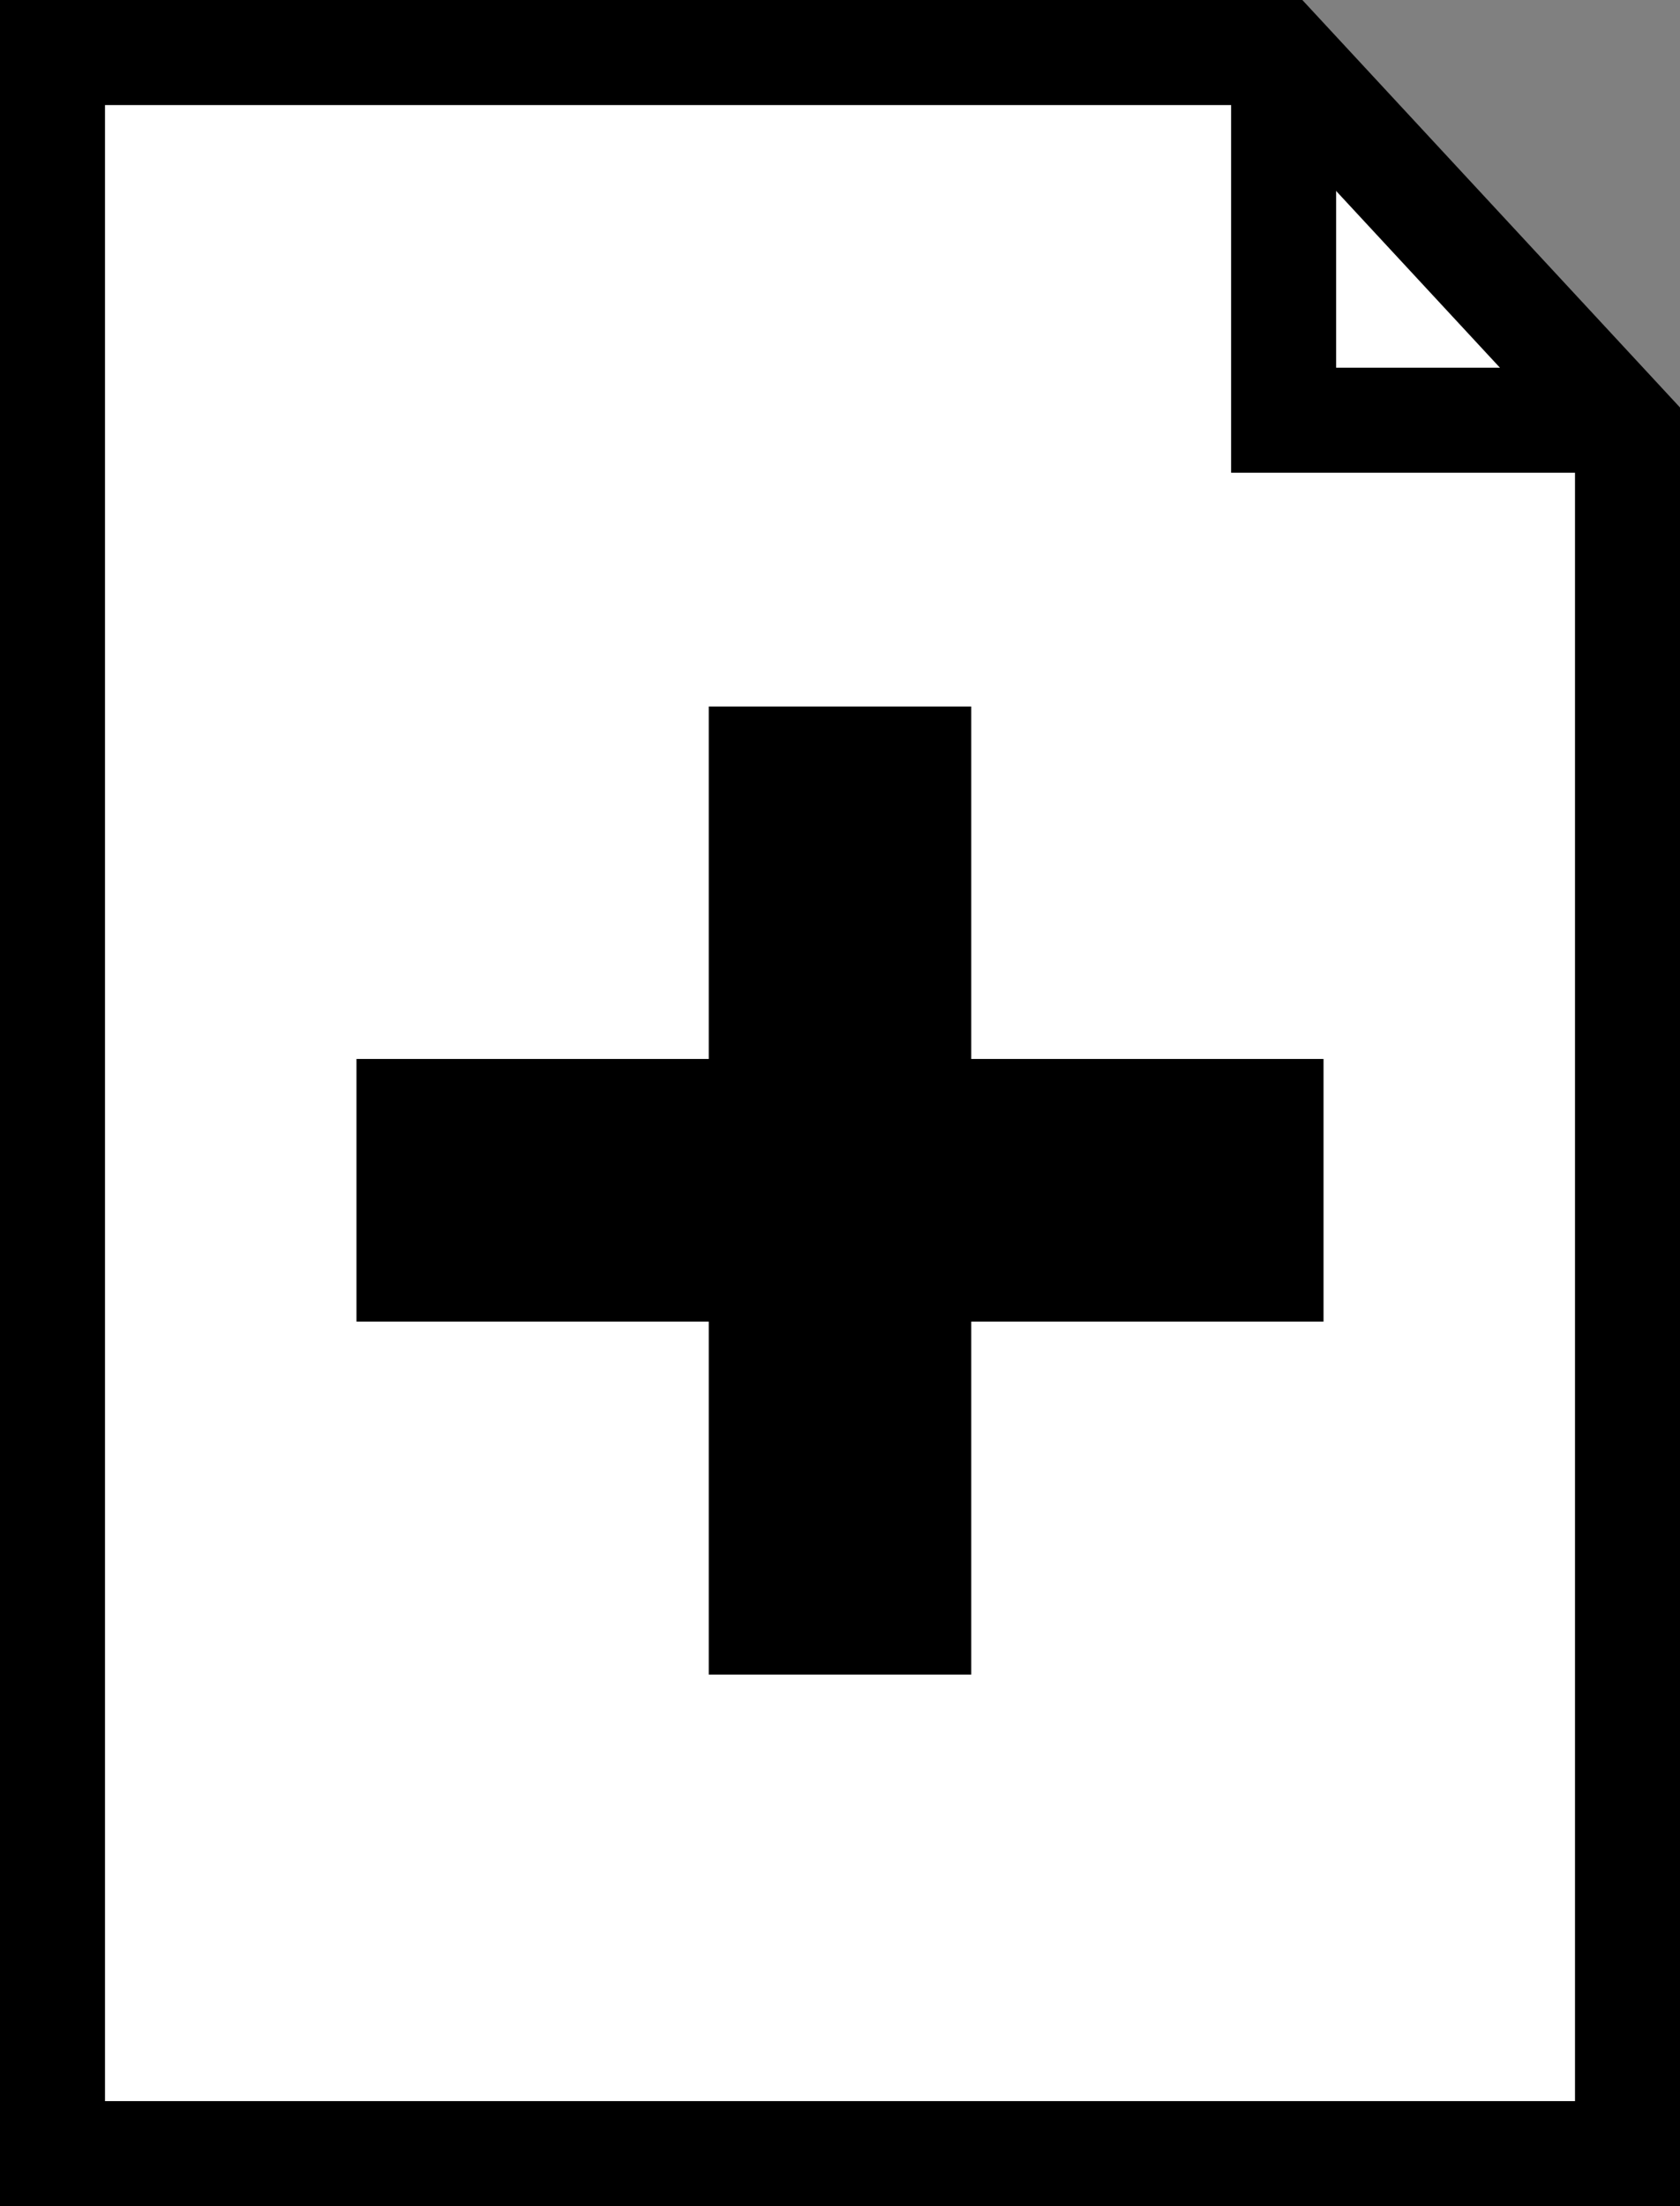 <svg xmlns="http://www.w3.org/2000/svg" viewBox="0 0 32 42"><rect x="0" y="0" width="32" height="42" fill="#808080" stroke="none"/><defs><style>.a{fill:#fff;}.a,.b,.c{stroke:#000;stroke-miterlimit:10;}.a,.b{stroke-width:2px;}.b,.c{fill:none;}.c{stroke-width:5px;}</style></defs><title>new</title><polygon class="a" points="1 1 1 41 31 41 31 8.15 24.37 1 1 1"/><polyline class="b" points="31 8 24.45 8 24.45 1"/><line class="c" x1="16" y1="13.45" x2="16" y2="31.88"/><line class="c" x1="6.79" y1="22.66" x2="25.21" y2="22.66"/></svg>